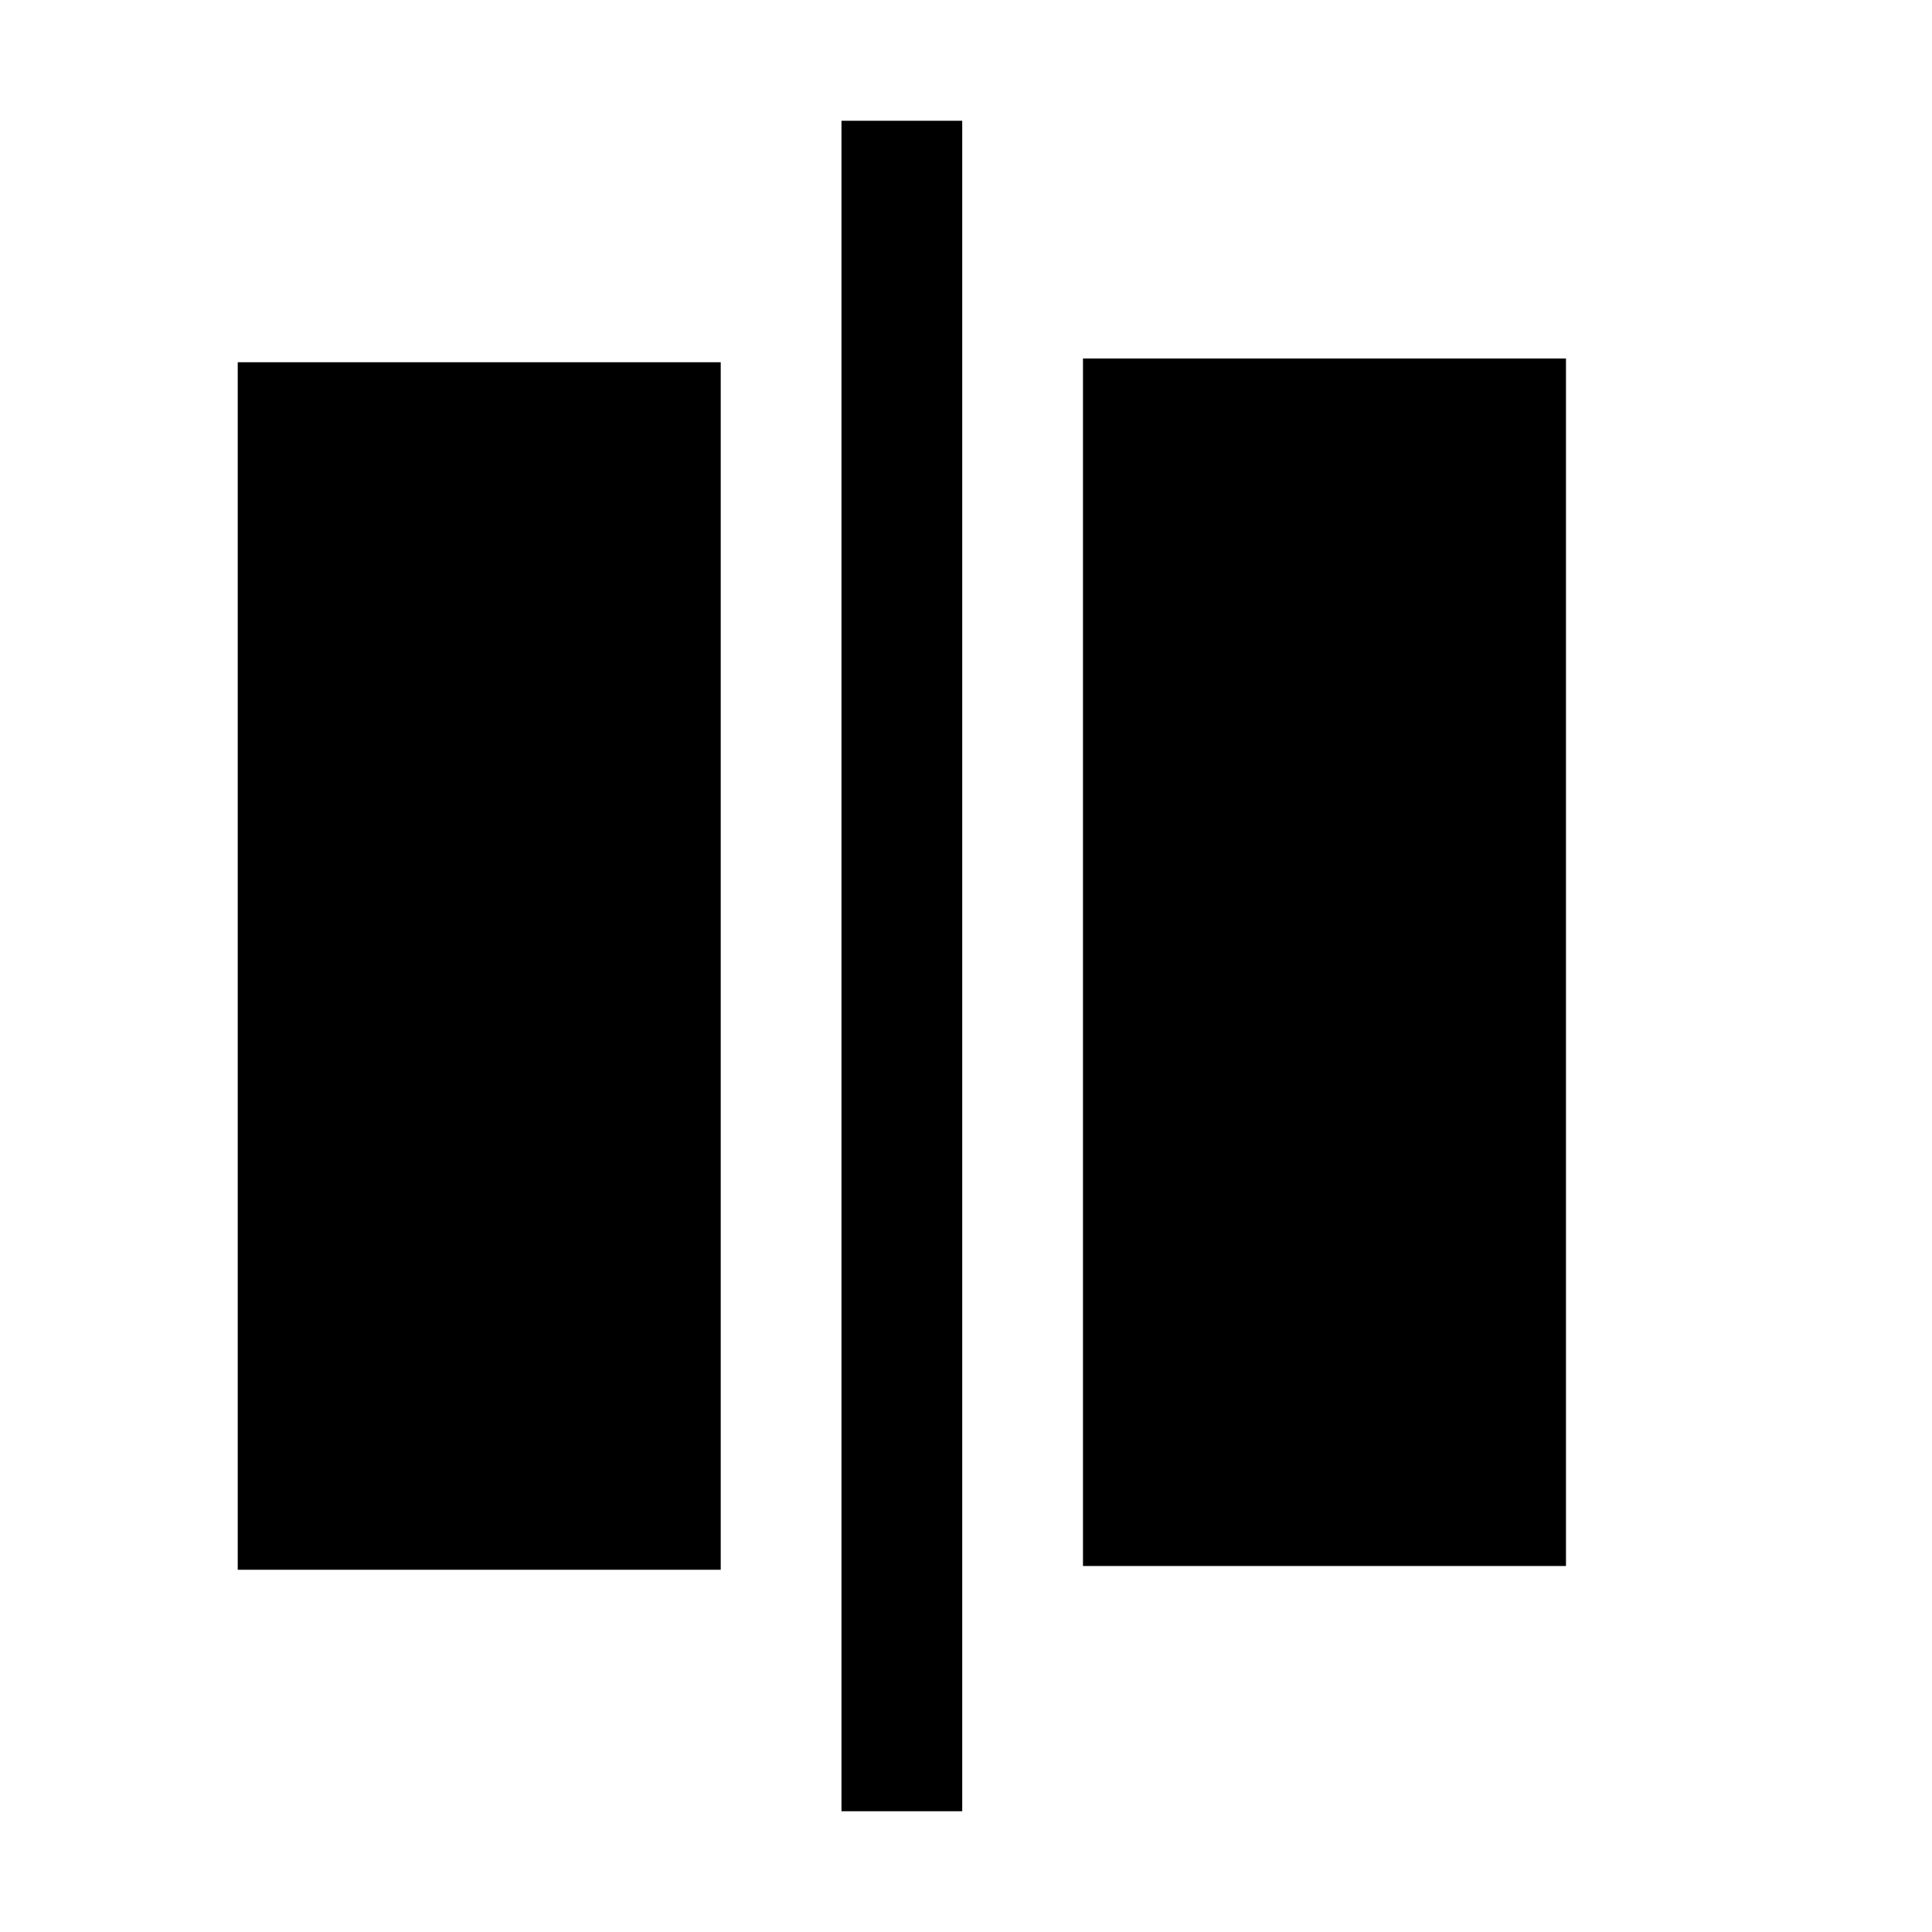 <?xml version="1.0" encoding="utf-8"?>
<!-- Generator: Adobe Illustrator 24.2.0, SVG Export Plug-In . SVG Version: 6.00 Build 0)  -->
<svg xmlns="http://www.w3.org/2000/svg" width="512" height="512" viewBox="0 0 512 512">
<path d="M63,96h128v320H63C63,416,63,96,63,96z M223,480h32V32h-32V480z M287,95v320h128V95C415,95,287,95,287,95z" />
</svg>
